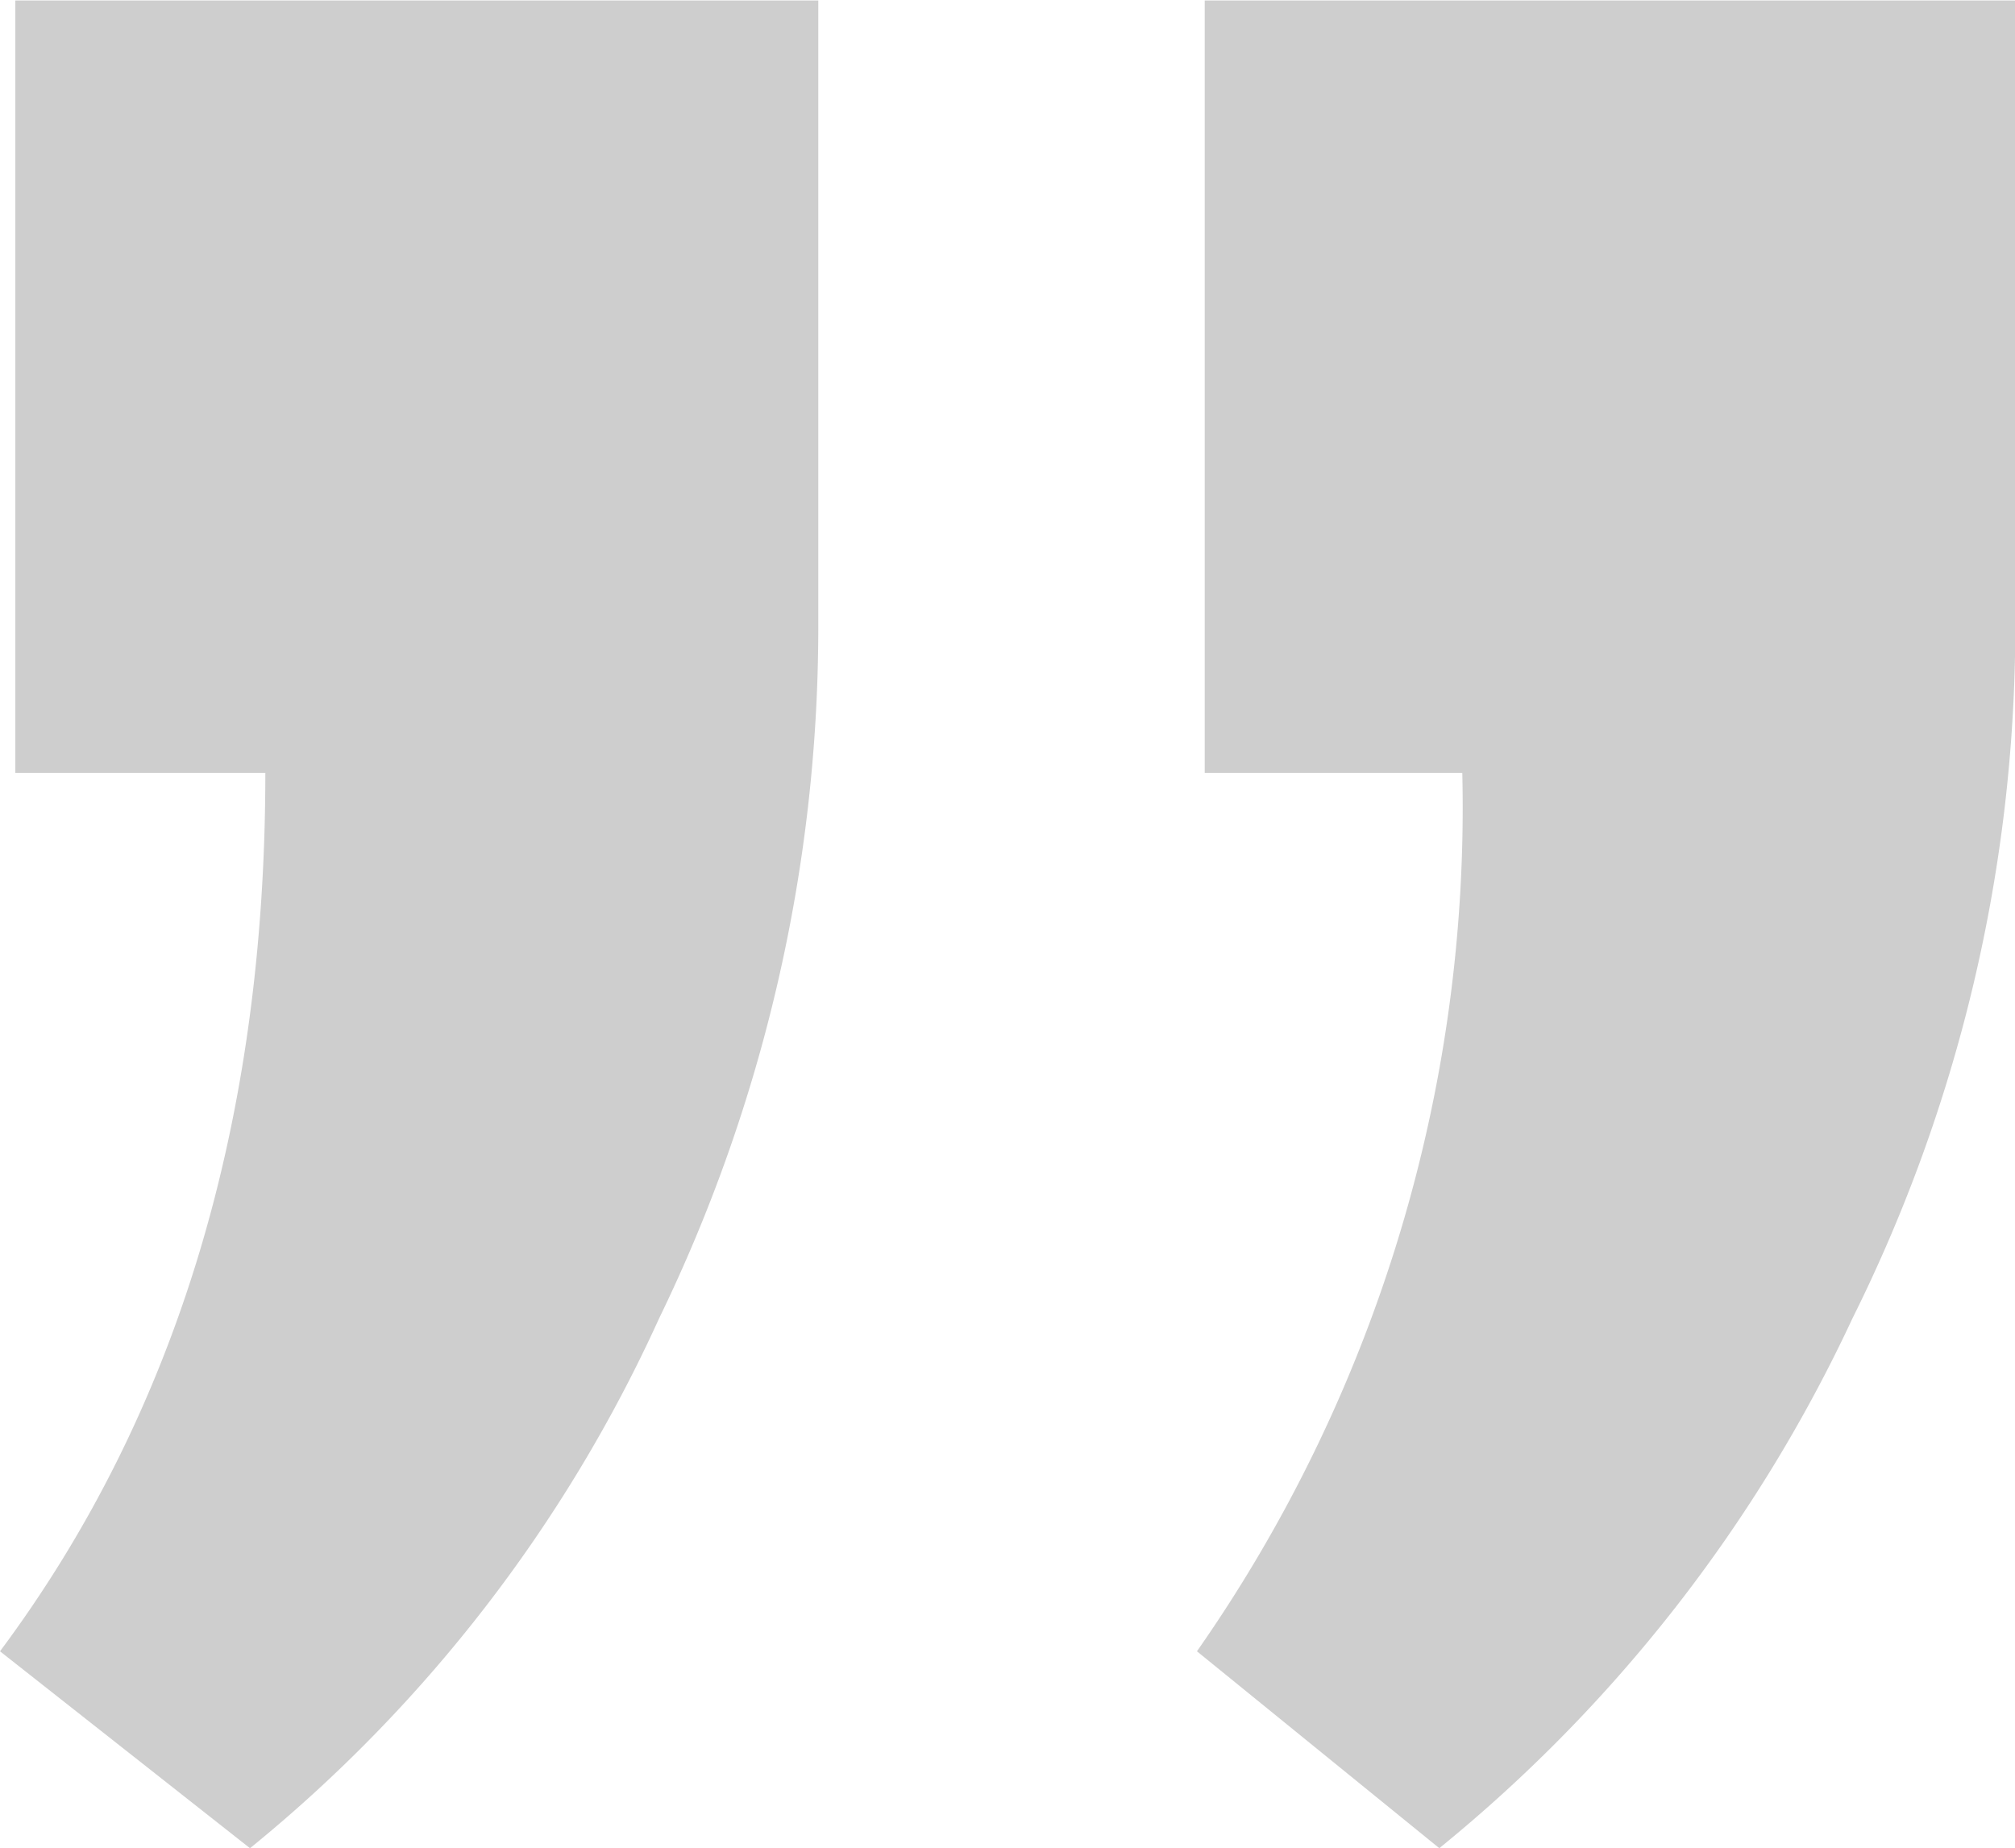 <svg xmlns="http://www.w3.org/2000/svg" width="34.174" height="31.348" viewBox="0 0 34.174 31.348">
  <path id="בואי_תגלי_מה_מידת_החזה_שלך_" data-name="בואי תגלי מה מידת החזה שלך " d="M-68.3-128.474l-4.24-3.34q4.5-6.038,4.5-14.9h-4.24v-13.1h13.618v10.663a26.845,26.845,0,0,1-2.7,11.691A24.79,24.79,0,0,1-68.3-128.474Zm20.171,0-4.111-3.34a24.966,24.966,0,0,0,4.5-14.9h-4.368v-13.1h13.747v10.663a26.33,26.33,0,0,1-2.762,11.691A25.4,25.4,0,0,1-48.13-128.474Z" transform="translate(72.54 159.822)" fill="#cecece"/>
</svg>
